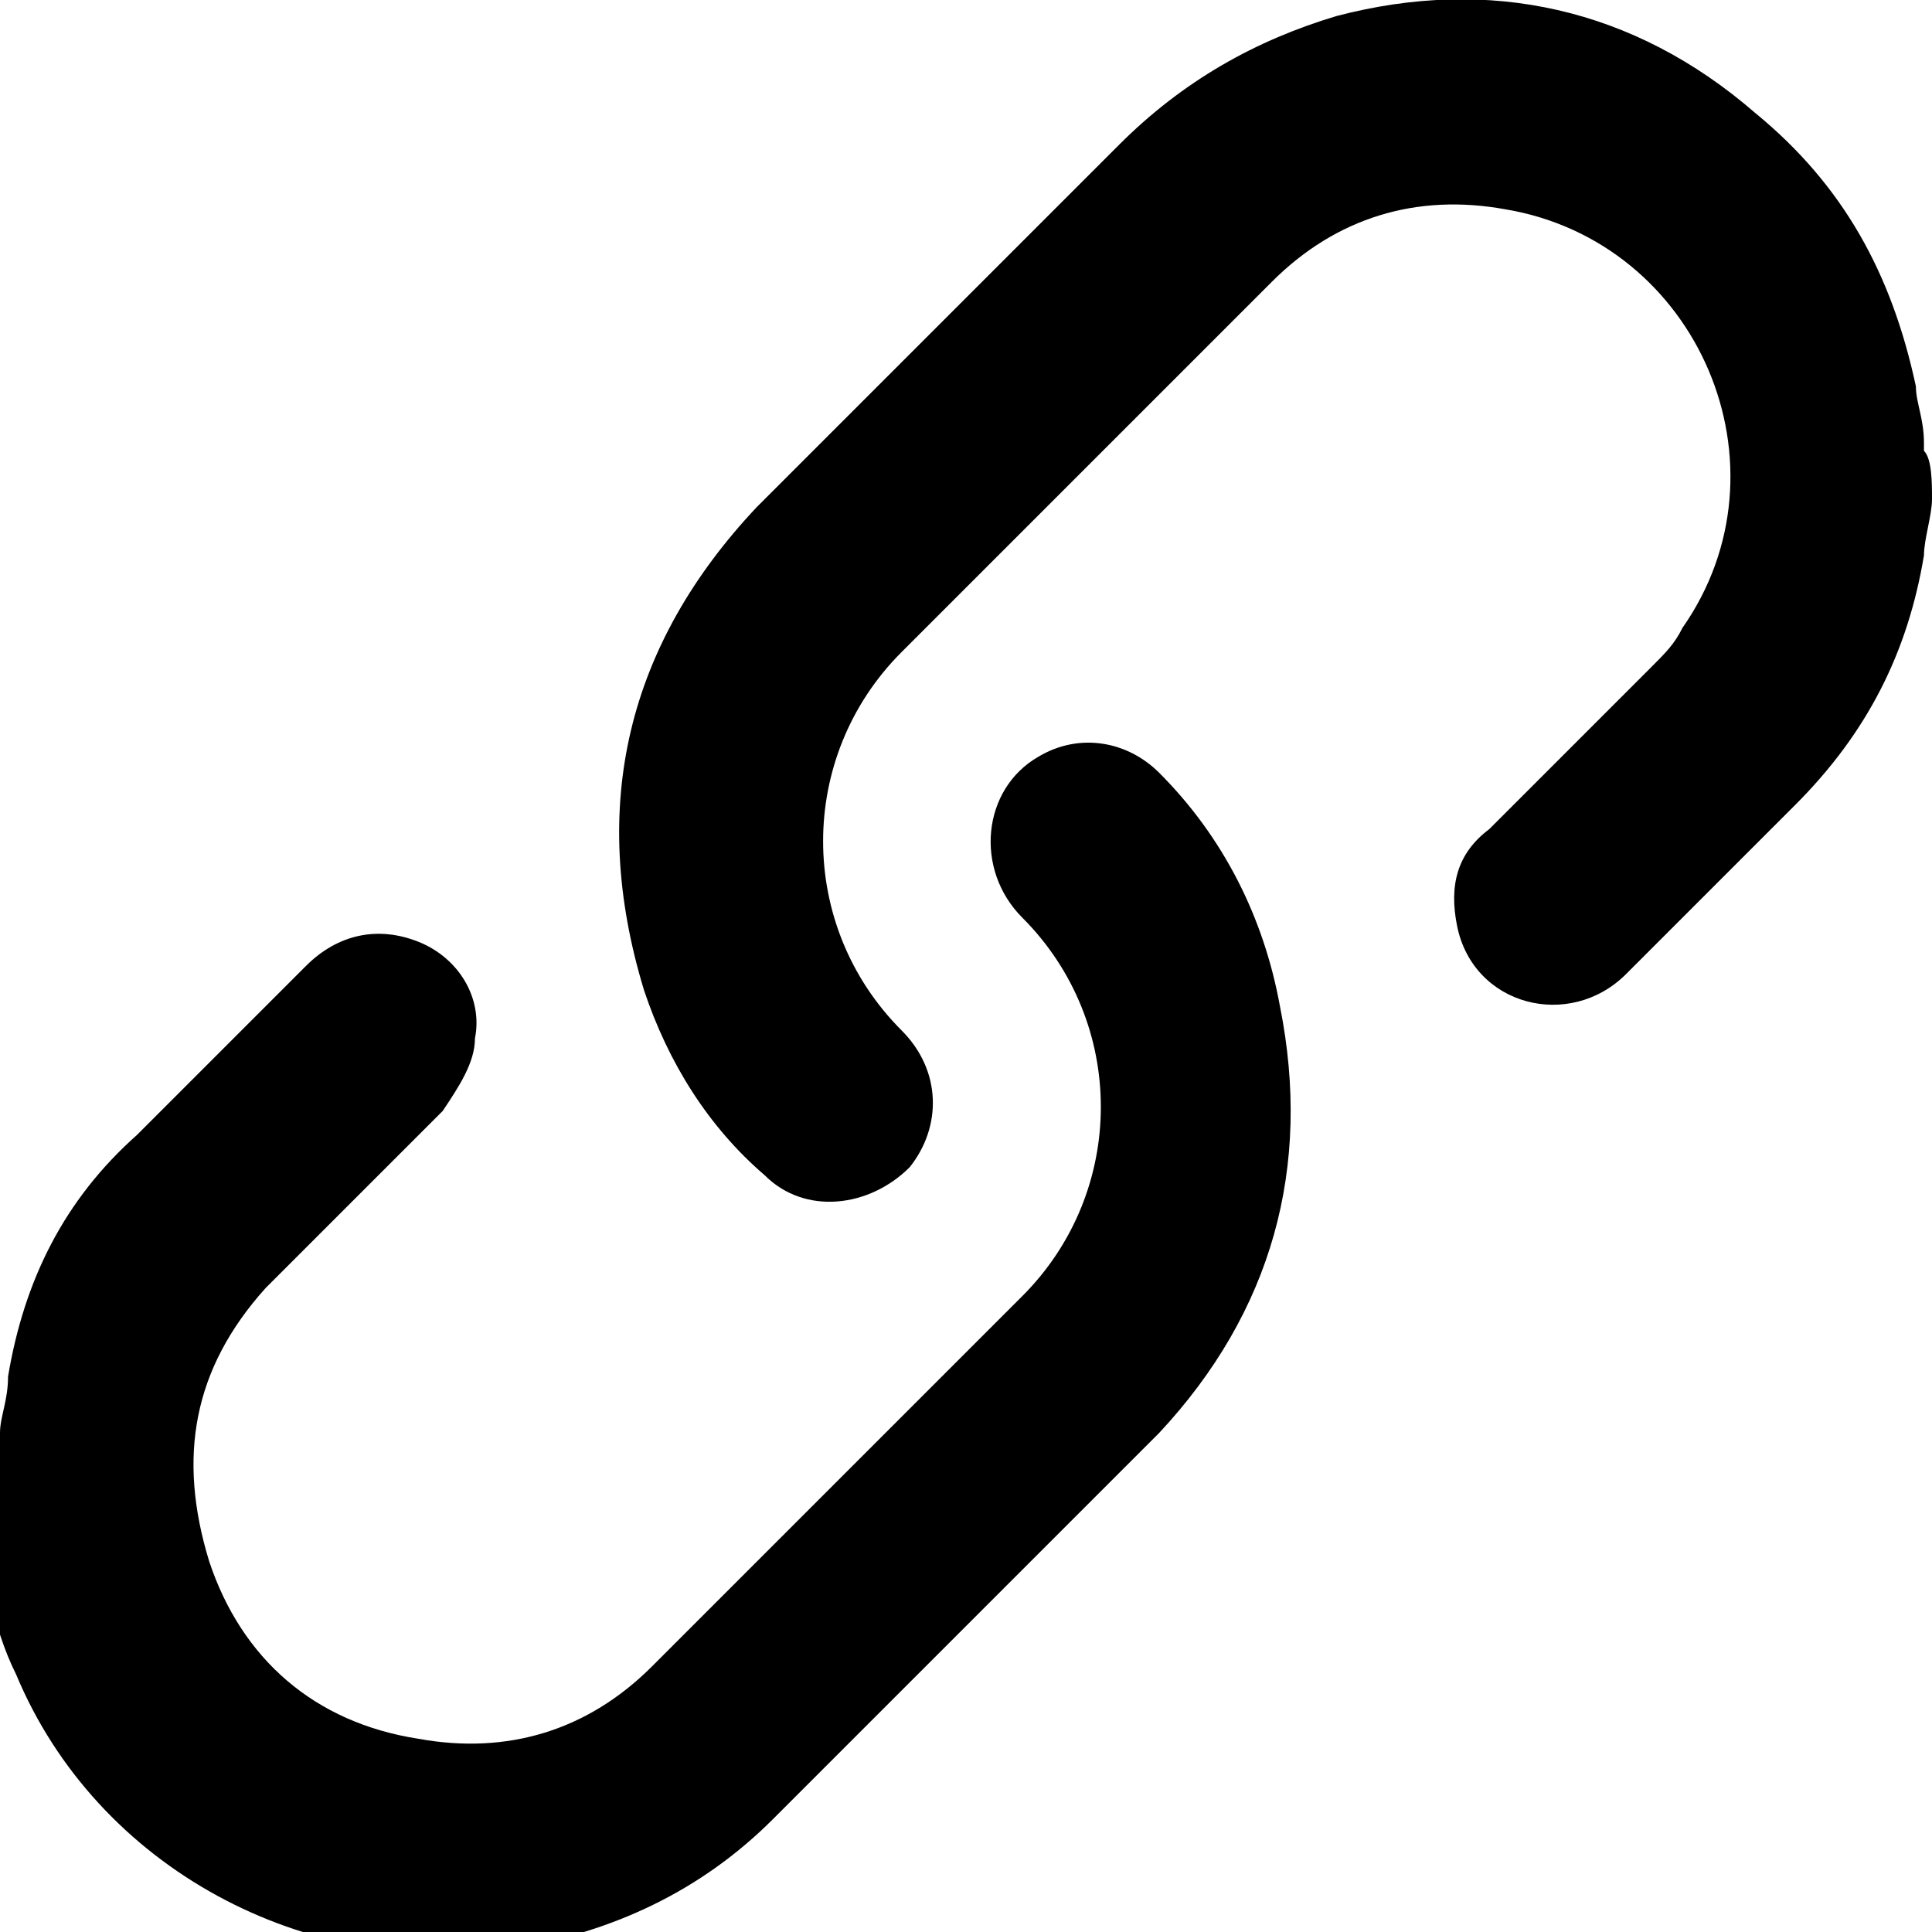 <svg version="1.1" id="Layer_1" xmlns="http://www.w3.org/2000/svg" xmlns:xlink="http://www.w3.org/1999/xlink" x="0px" y="0px"
     viewBox="0 0 24 24" style="enable-background:new 0 0 24 24;" xml:space="preserve">
<g>
    <g>
        <path d="M0,17.8c0-0.2,0.1-0.4,0.1-0.7c0.2-1.2,0.7-2.2,1.6-3c0.7-0.7,1.4-1.4,2.1-2.1c0.4-0.4,0.9-0.5,1.4-0.3
            c0.5,0.2,0.8,0.7,0.7,1.2c0,0.3-0.2,0.6-0.4,0.9c-0.4,0.4-0.7,0.7-1.1,1.1c-0.4,0.4-0.7,0.7-1.1,1.1c-0.9,1-1.1,2.1-0.7,3.4
            c0.4,1.2,1.3,2,2.6,2.2c1.1,0.2,2.1-0.1,2.9-0.9c1.5-1.5,3.1-3.1,4.6-4.6c1.3-1.3,1.3-3.4,0-4.7c-0.6-0.6-0.5-1.6,0.2-2
            c0.5-0.3,1.1-0.2,1.5,0.2c0.8,0.8,1.3,1.8,1.5,2.9c0.4,2-0.1,3.8-1.5,5.3c-1.6,1.6-3.2,3.2-4.8,4.8c-0.9,0.9-2,1.4-3.2,1.6
            c-2.6,0.4-5.2-1-6.2-3.4c-0.3-0.6-0.4-1.3-0.5-1.9c0,0,0-0.1,0-0.1C0,18.3,0,18,0,17.8z"/>
        <path d="M24,6.2c0,0.2-0.1,0.5-0.1,0.7c-0.2,1.2-0.7,2.2-1.6,3.1c-0.7,0.7-1.4,1.4-2.1,2.1c-0.7,0.7-1.9,0.4-2.1-0.6
            c-0.1-0.5,0-0.9,0.4-1.2c0.7-0.7,1.3-1.3,2-2c0.2-0.2,0.3-0.3,0.4-0.5c1.4-2,0.2-4.8-2.2-5.2c-1.1-0.2-2.1,0.1-2.9,0.9
            c-1.5,1.5-3.1,3.1-4.6,4.6c-1.3,1.3-1.3,3.4,0,4.7c0.5,0.5,0.5,1.2,0.1,1.7c-0.5,0.5-1.3,0.6-1.8,0.1C8.8,14,8.3,13.2,8,12.3
            C7.3,10,7.8,8,9.4,6.3c1.5-1.5,3-3,4.5-4.5c0.8-0.8,1.7-1.3,2.7-1.6c1.9-0.5,3.7-0.1,5.2,1.2c1.1,0.9,1.7,2,2,3.4
            c0,0.2,0.1,0.4,0.1,0.7c0,0,0,0.1,0,0.1C24,5.7,24,6,24,6.2z"/>
    </g>
</g>
</svg>
